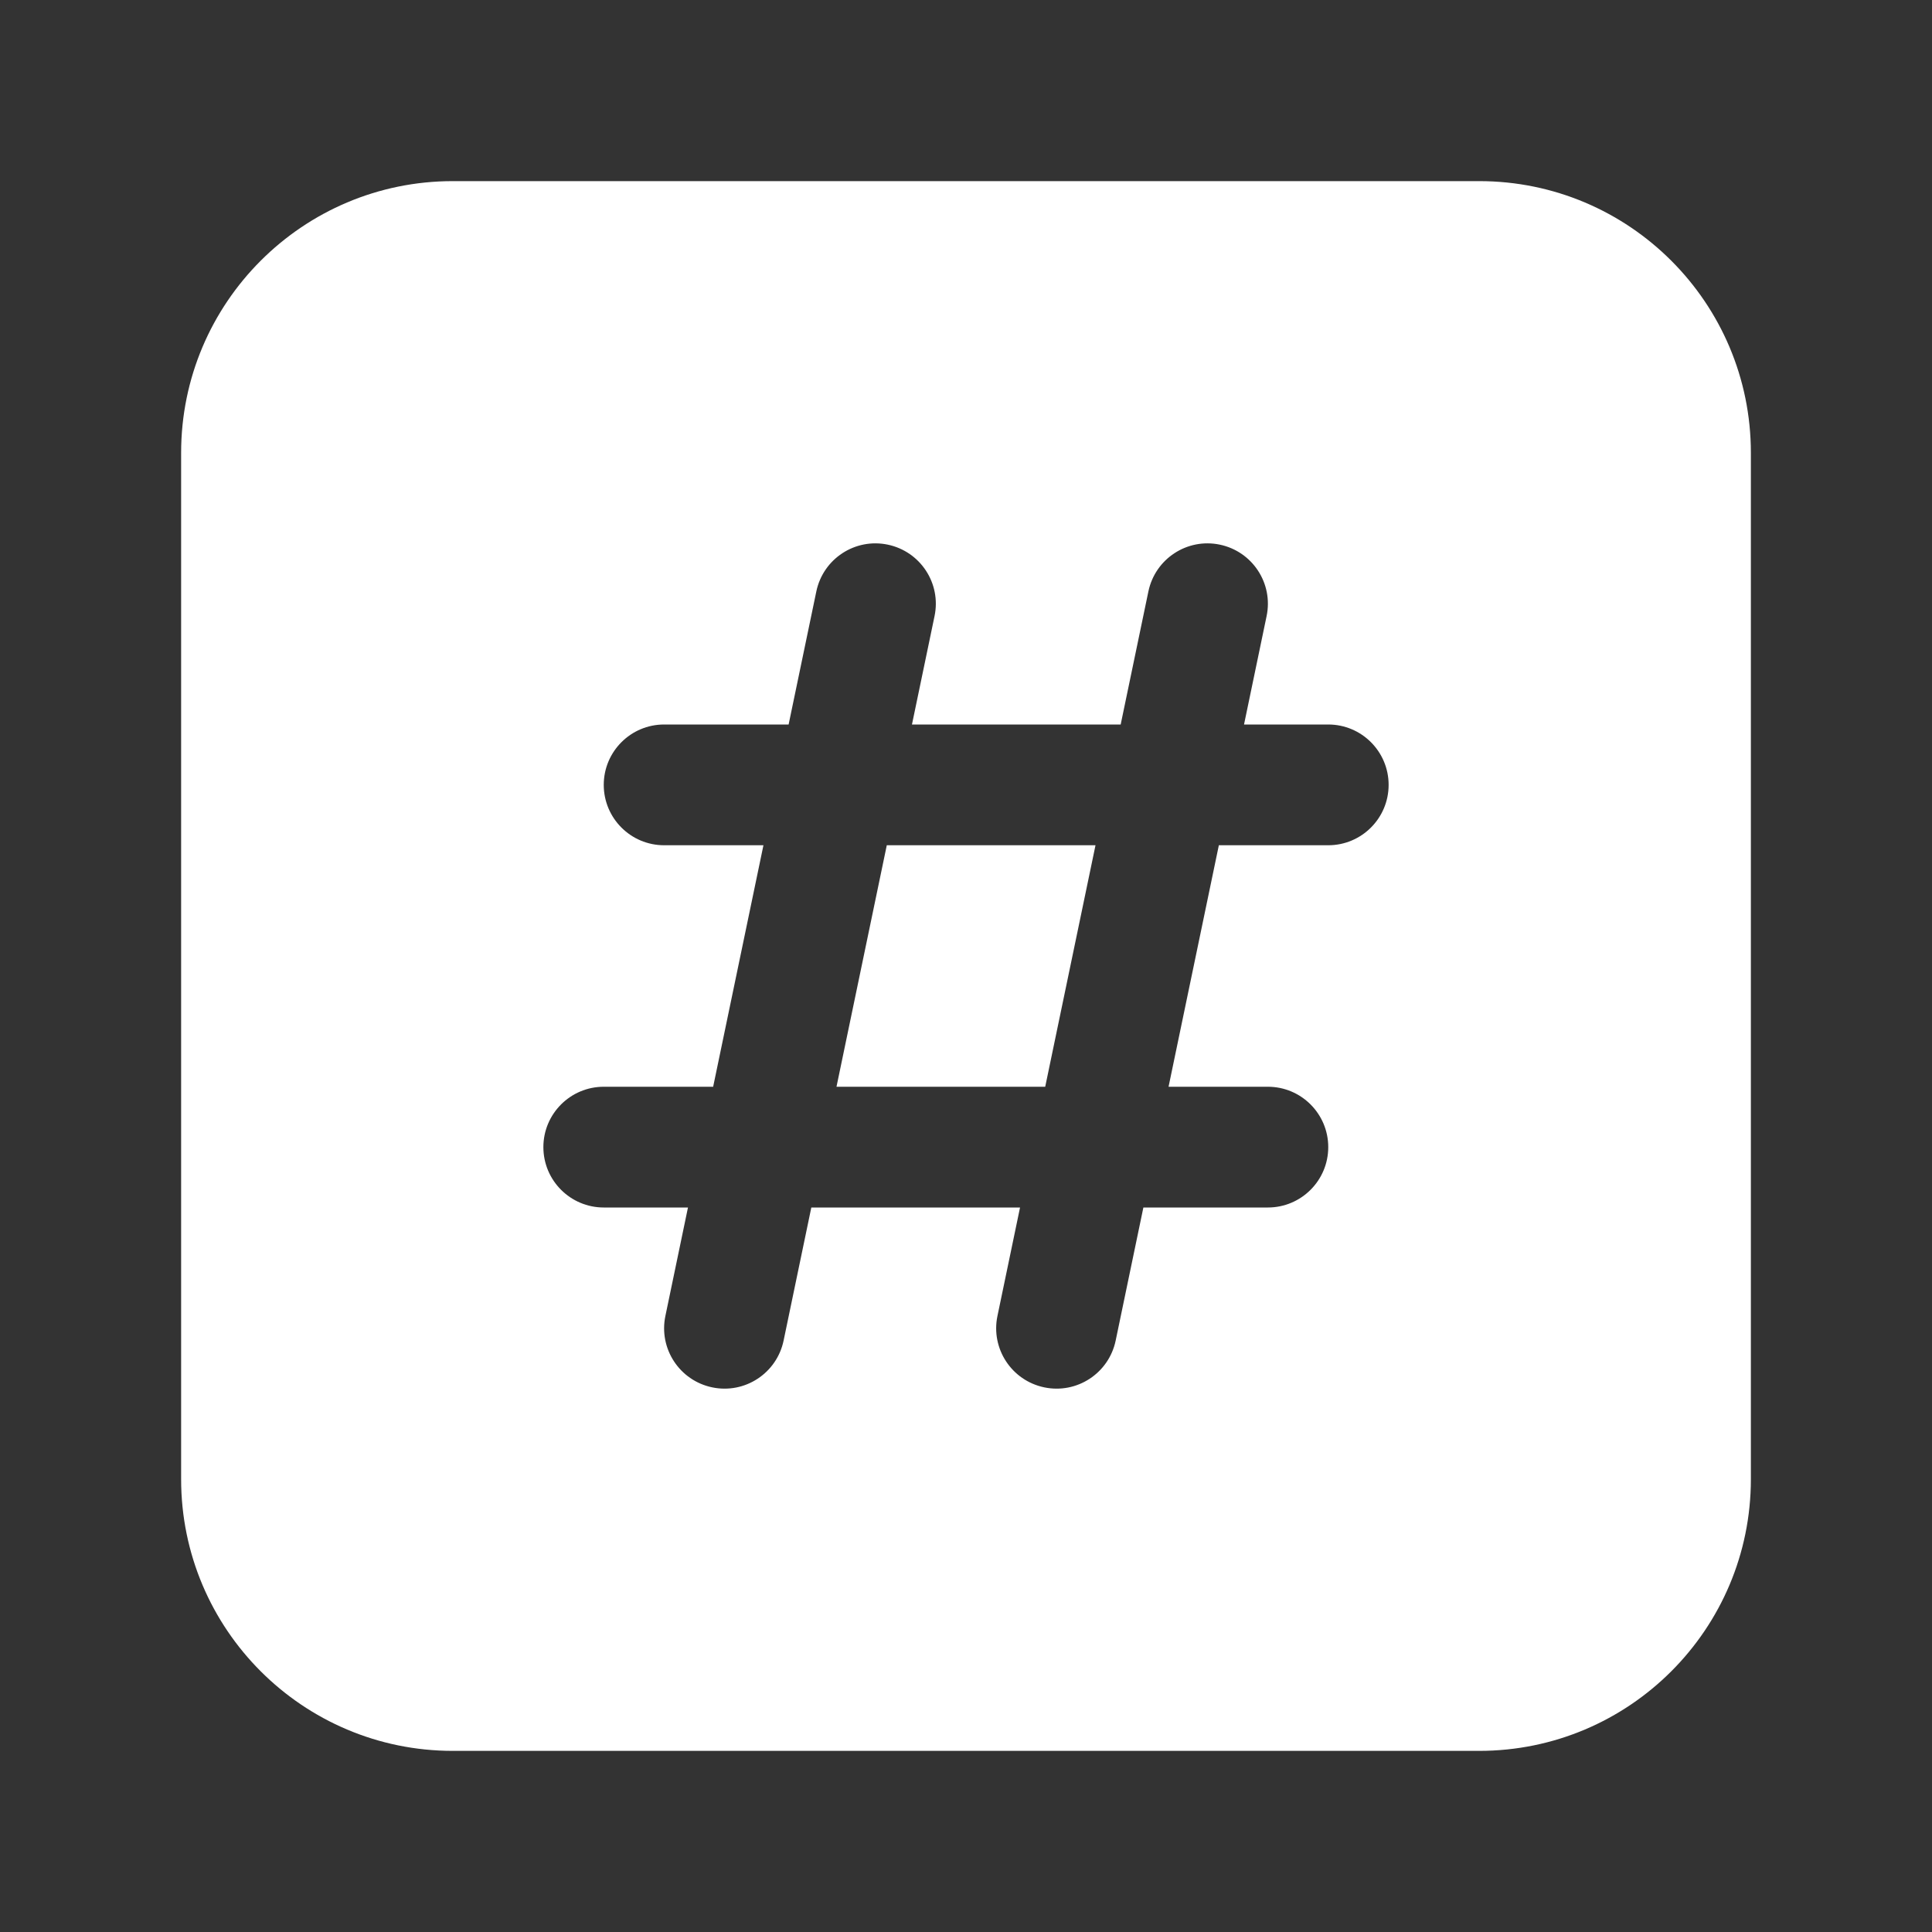 <svg width="32" height="32" viewBox="0 0 32 32" fill="none" xmlns="http://www.w3.org/2000/svg">
<rect x="0" y="0" width="32" height="32" fill="#333333" stroke="none"/>
<path d="M13.855 18L14.688 14H18.145L17.312 18H13.855ZM7.5 3C5.015 3 3 5.015 3 7.5V24.5C3 26.985 5.015 29 7.5 29H24.5C26.985 29 29 26.985 29 24.5V7.5C29 5.015 26.985 3 24.5 3H7.5ZM15.479 10.204L15.105 12H18.562L19.021 9.796C19.134 9.255 19.663 8.908 20.204 9.021C20.745 9.134 21.092 9.663 20.979 10.204L20.605 12H22C22.552 12 23 12.448 23 13C23 13.552 22.552 14 22 14H20.188L19.355 18H21C21.552 18 22 18.448 22 19C22 19.552 21.552 20 21 20H18.938L18.479 22.204C18.366 22.745 17.837 23.092 17.296 22.979C16.755 22.866 16.408 22.337 16.521 21.796L16.895 20H13.438L12.979 22.204C12.866 22.745 12.337 23.092 11.796 22.979C11.255 22.866 10.908 22.337 11.021 21.796L11.395 20H10C9.448 20 9 19.552 9 19C9 18.448 9.448 18 10 18H11.812L12.645 14H11C10.448 14 10 13.552 10 13C10 12.448 10.448 12 11 12H13.062L13.521 9.796C13.634 9.255 14.163 8.908 14.704 9.021C15.245 9.134 15.592 9.663 15.479 10.204Z" fill="#ffffff"/>
</svg>
